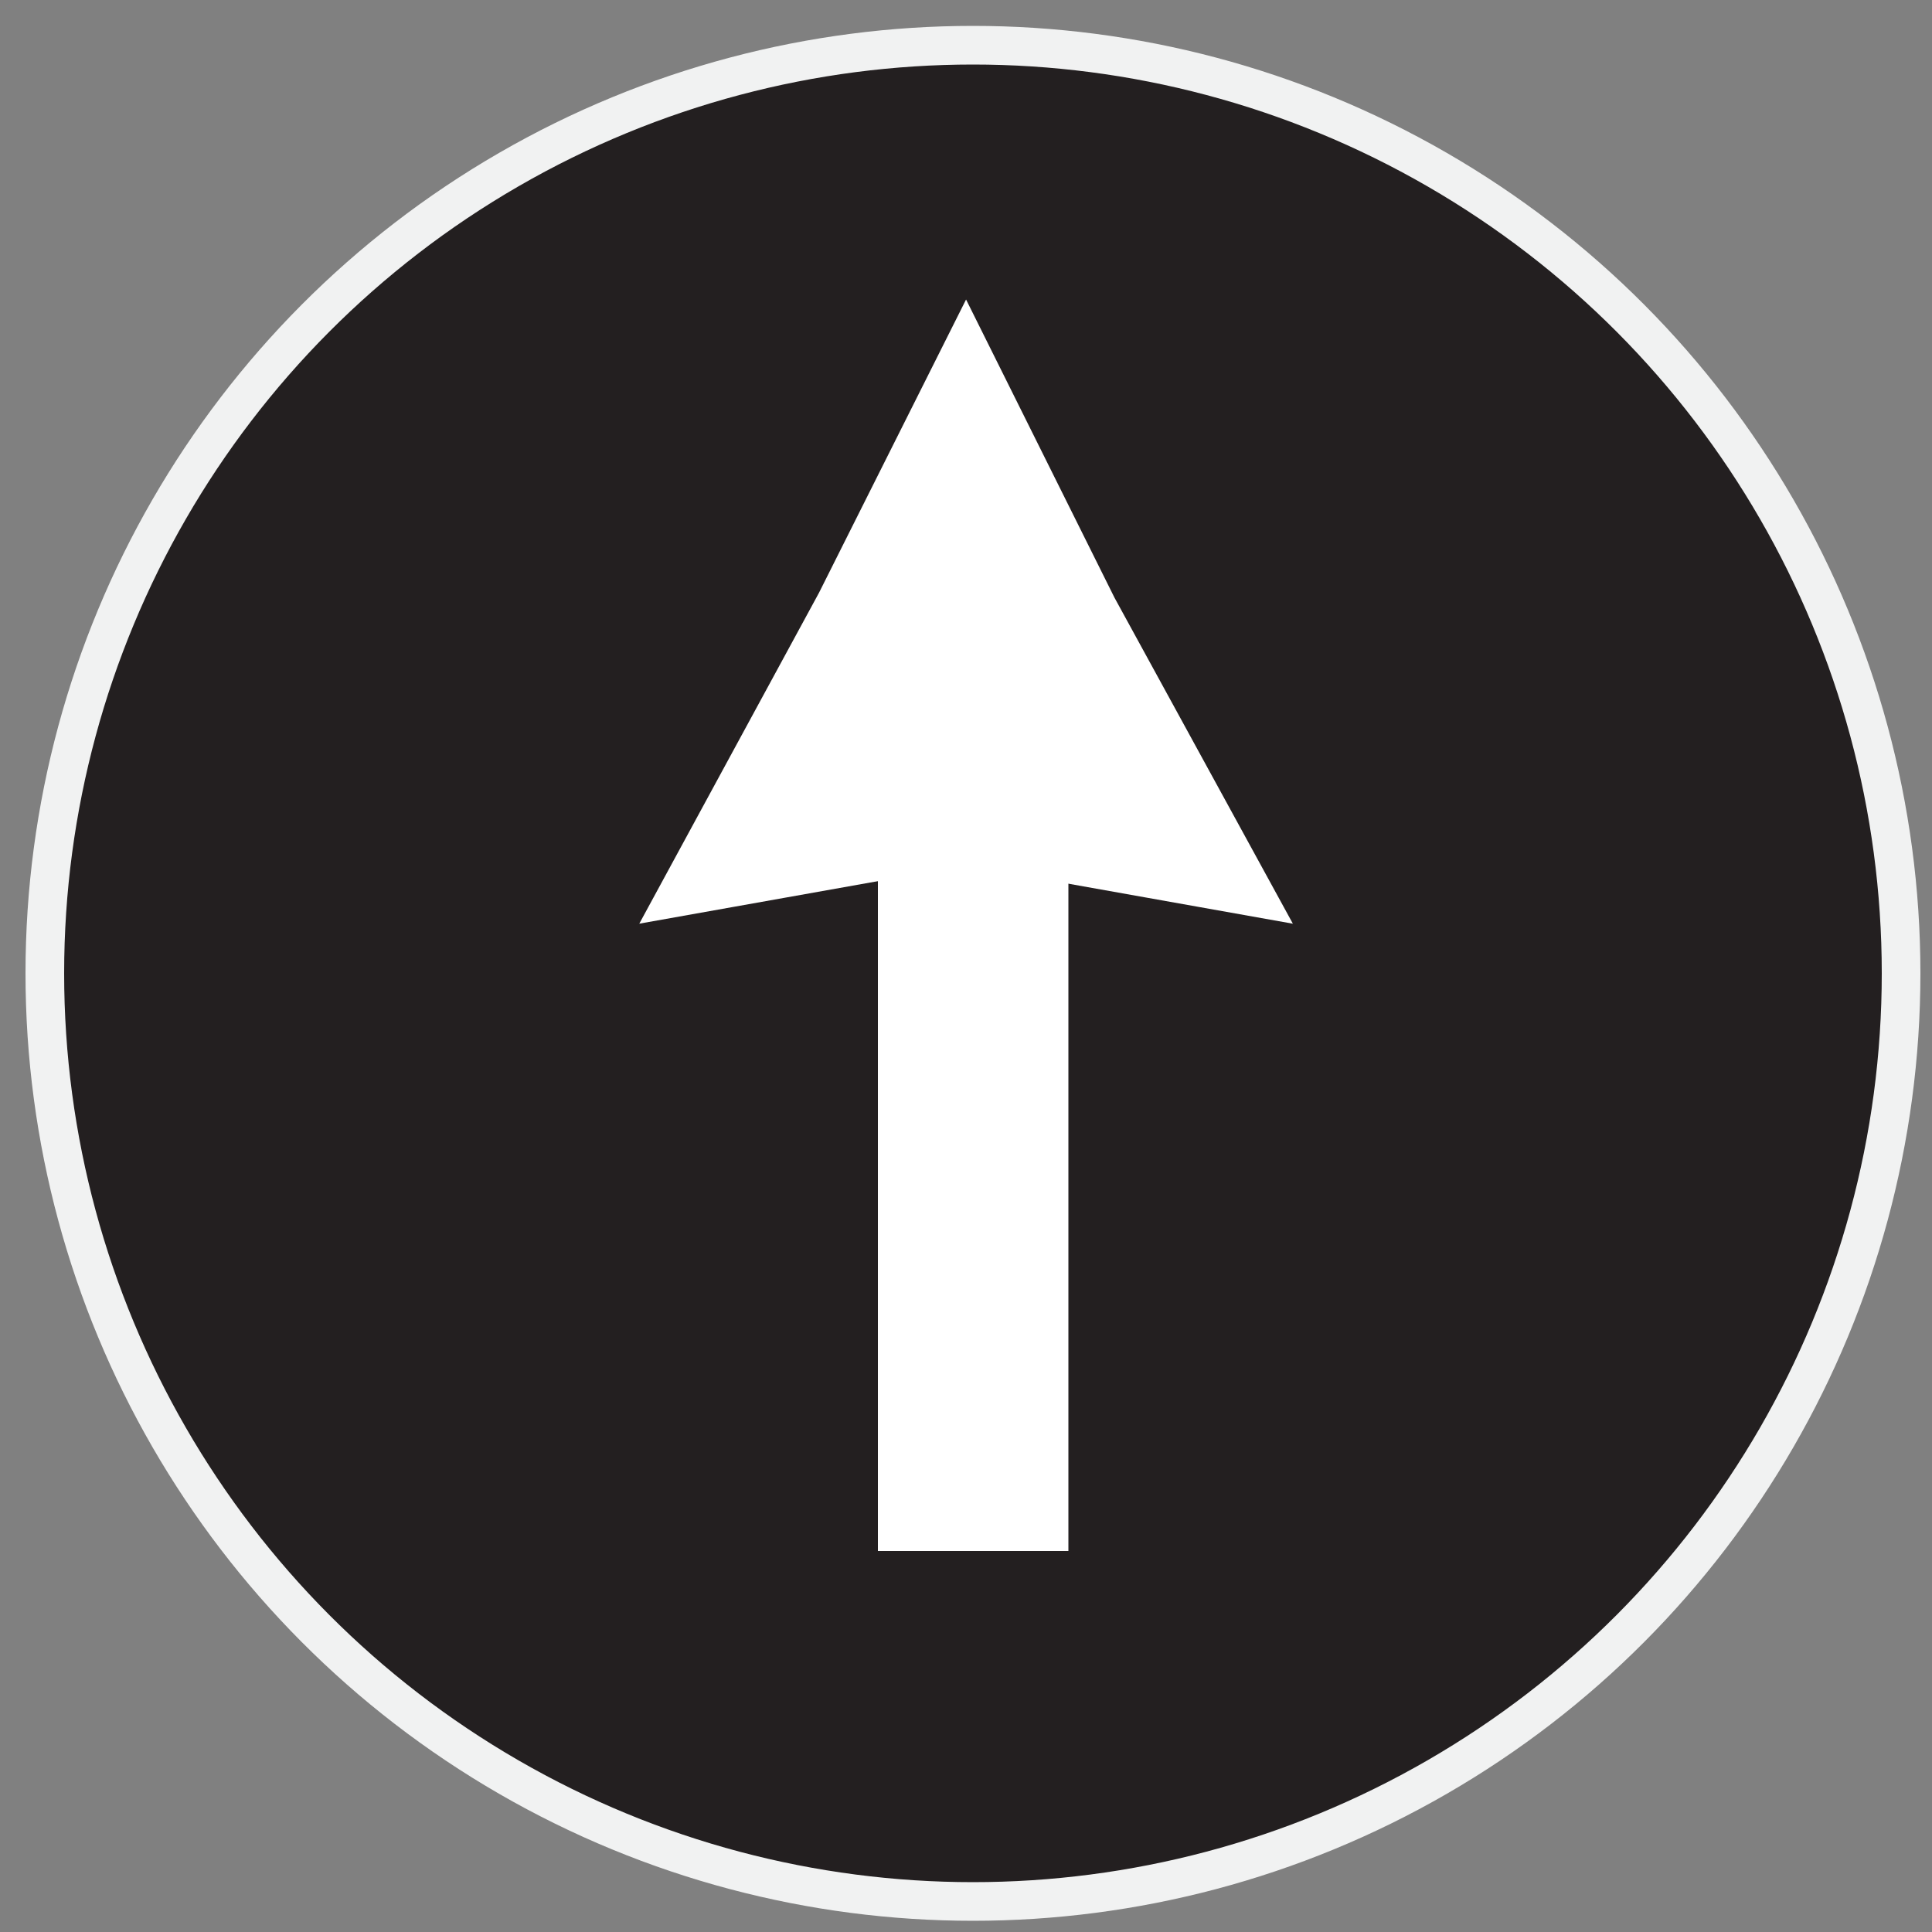 <svg id="Layer_1" data-name="Layer 1" xmlns="http://www.w3.org/2000/svg" viewBox="0 0 50 50"><rect x="0" y="0" width="50" height="50" fill="#808080" stroke="none"/><defs><style>.cls-1{fill:#231f20;stroke:#f1f2f2;}.cls-1,.cls-2{stroke-miterlimit:10;}.cls-2{fill:#fff;stroke:#fff;}</style></defs><title>sticky-btt-Artboard 1</title><circle class="cls-1" cx="25.18" cy="25.19" r="24.02"/><polygon class="cls-2" points="25 21.89 17.48 23.23 21.64 15.57 25 8.87 28.4 15.7 32.52 23.23 25 21.89"/><rect class="cls-2" x="23.22" y="22.79" width="3.93" height="16.85"/></svg>